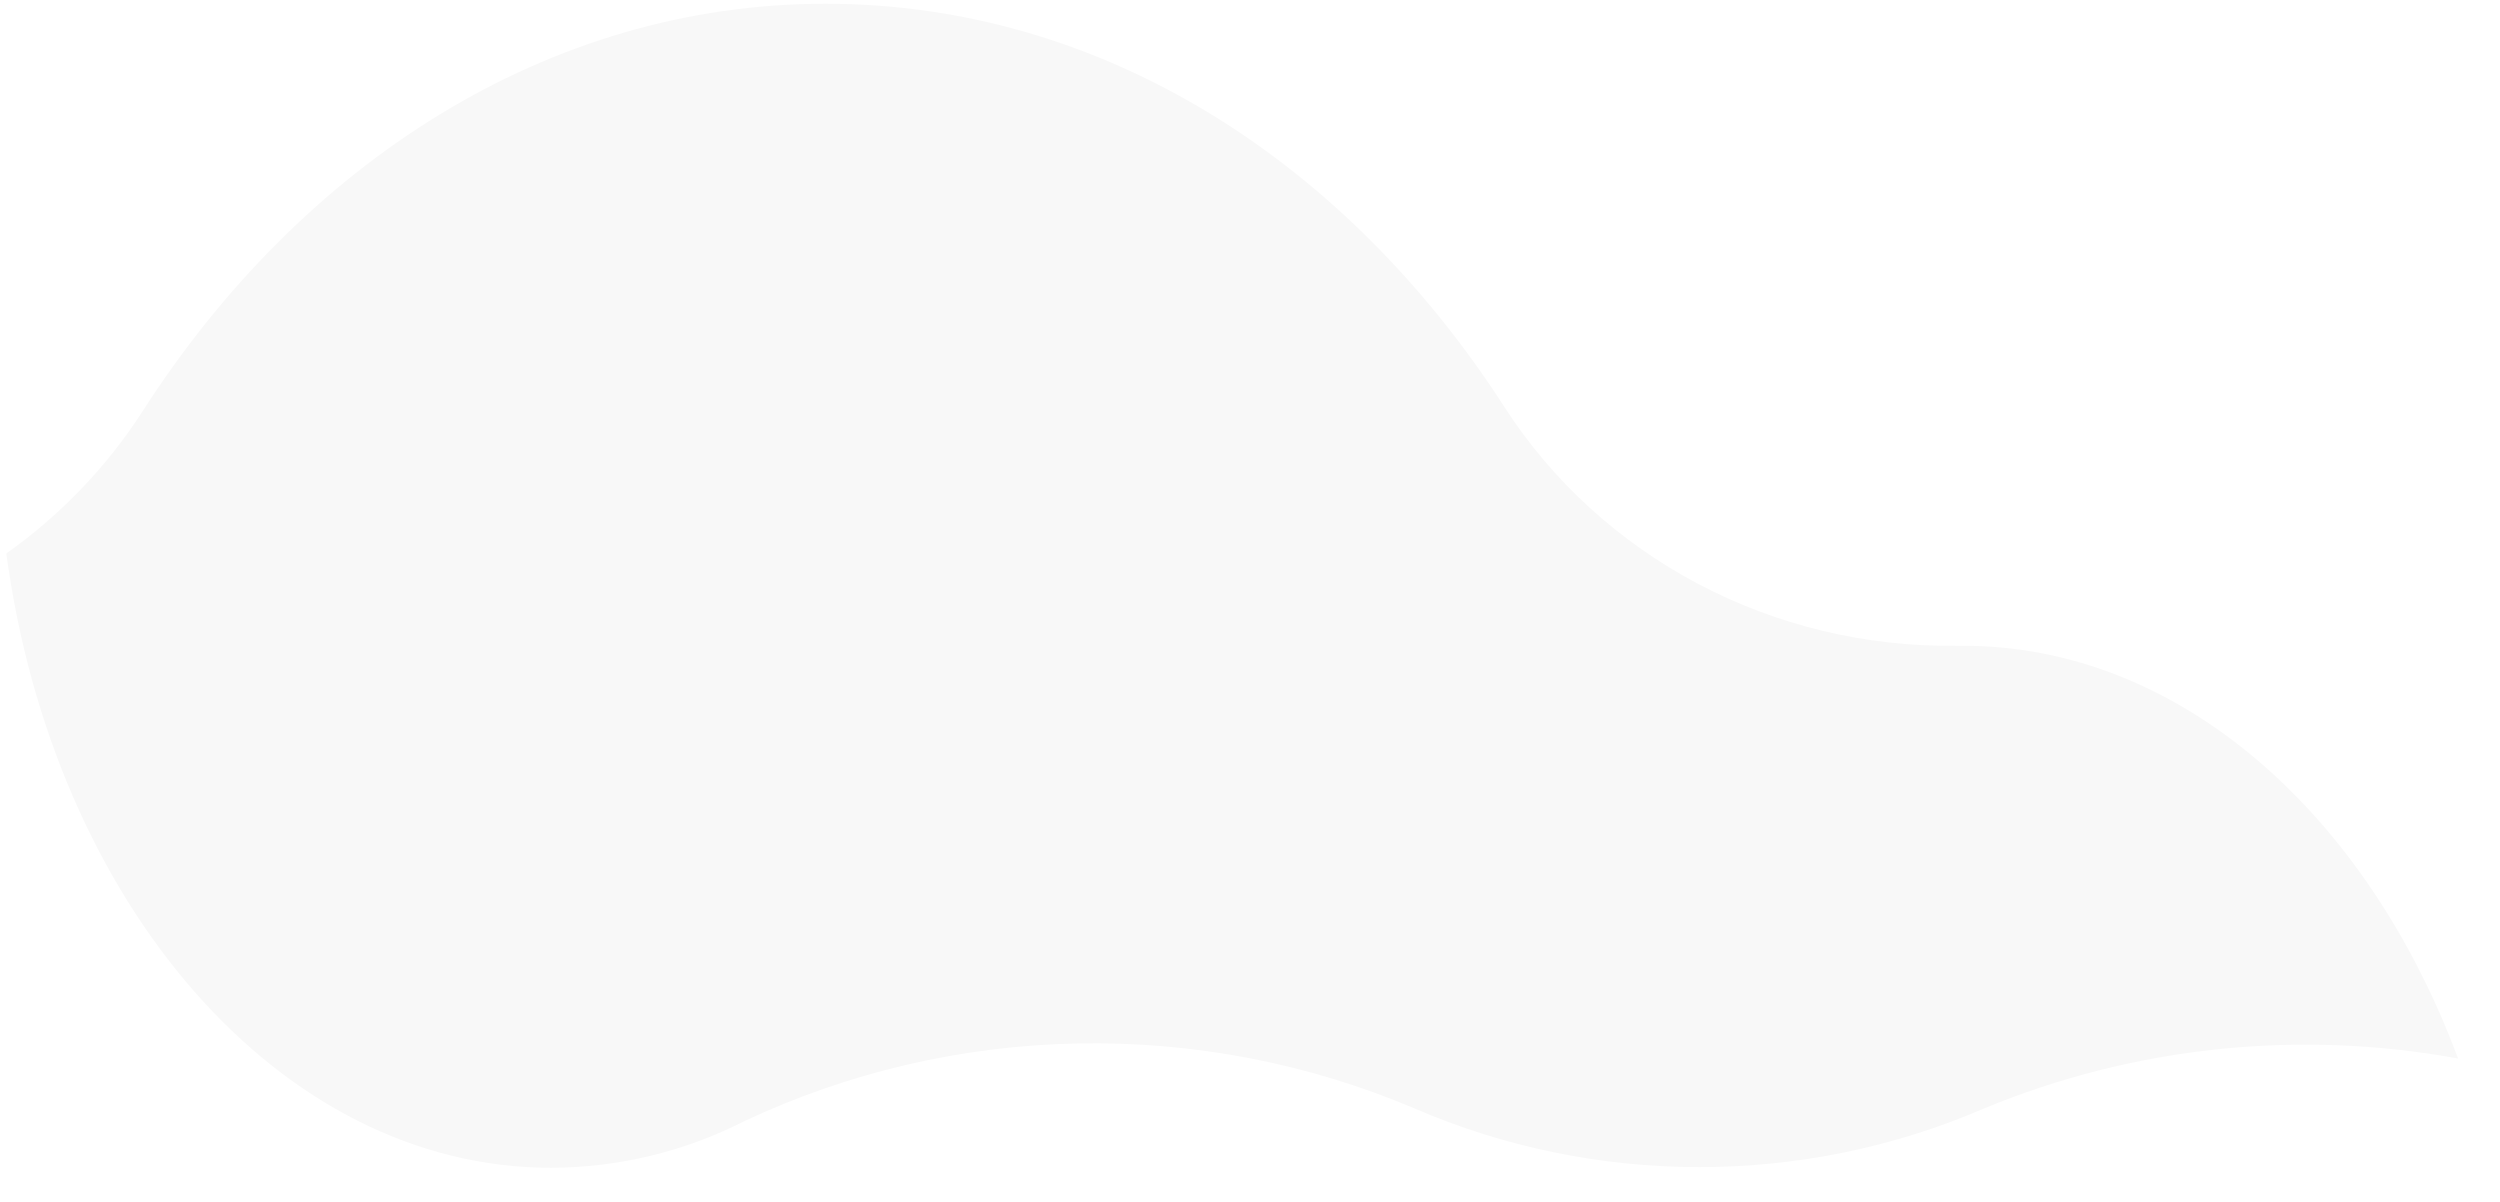 <?xml version="1.0" encoding="UTF-8" standalone="no"?><svg width='52' height='25' viewBox='0 0 52 25' fill='none' xmlns='http://www.w3.org/2000/svg'>
<path opacity='0.03' d='M51.127 22.017C47.809 21.408 44.378 21.769 41.273 23.054C39.408 23.86 37.388 24.276 35.345 24.276C33.303 24.276 31.283 23.86 29.418 23.054C27.213 22.118 24.824 21.658 22.418 21.704C20.011 21.75 17.643 22.302 15.478 23.322C14.24 23.953 12.863 24.285 11.464 24.29C5.813 24.29 1.109 18.781 0.132 11.512C1.259 10.713 2.218 9.713 2.958 8.567C6.272 3.394 11.405 0.078 17.168 0.078C22.931 0.078 27.999 3.354 31.295 8.47C32.287 10.008 33.673 11.274 35.317 12.143C36.962 13.012 38.81 13.456 40.684 13.432H40.831C45.335 13.432 49.231 16.924 51.127 22.017Z' fill='black'/>
</svg>
